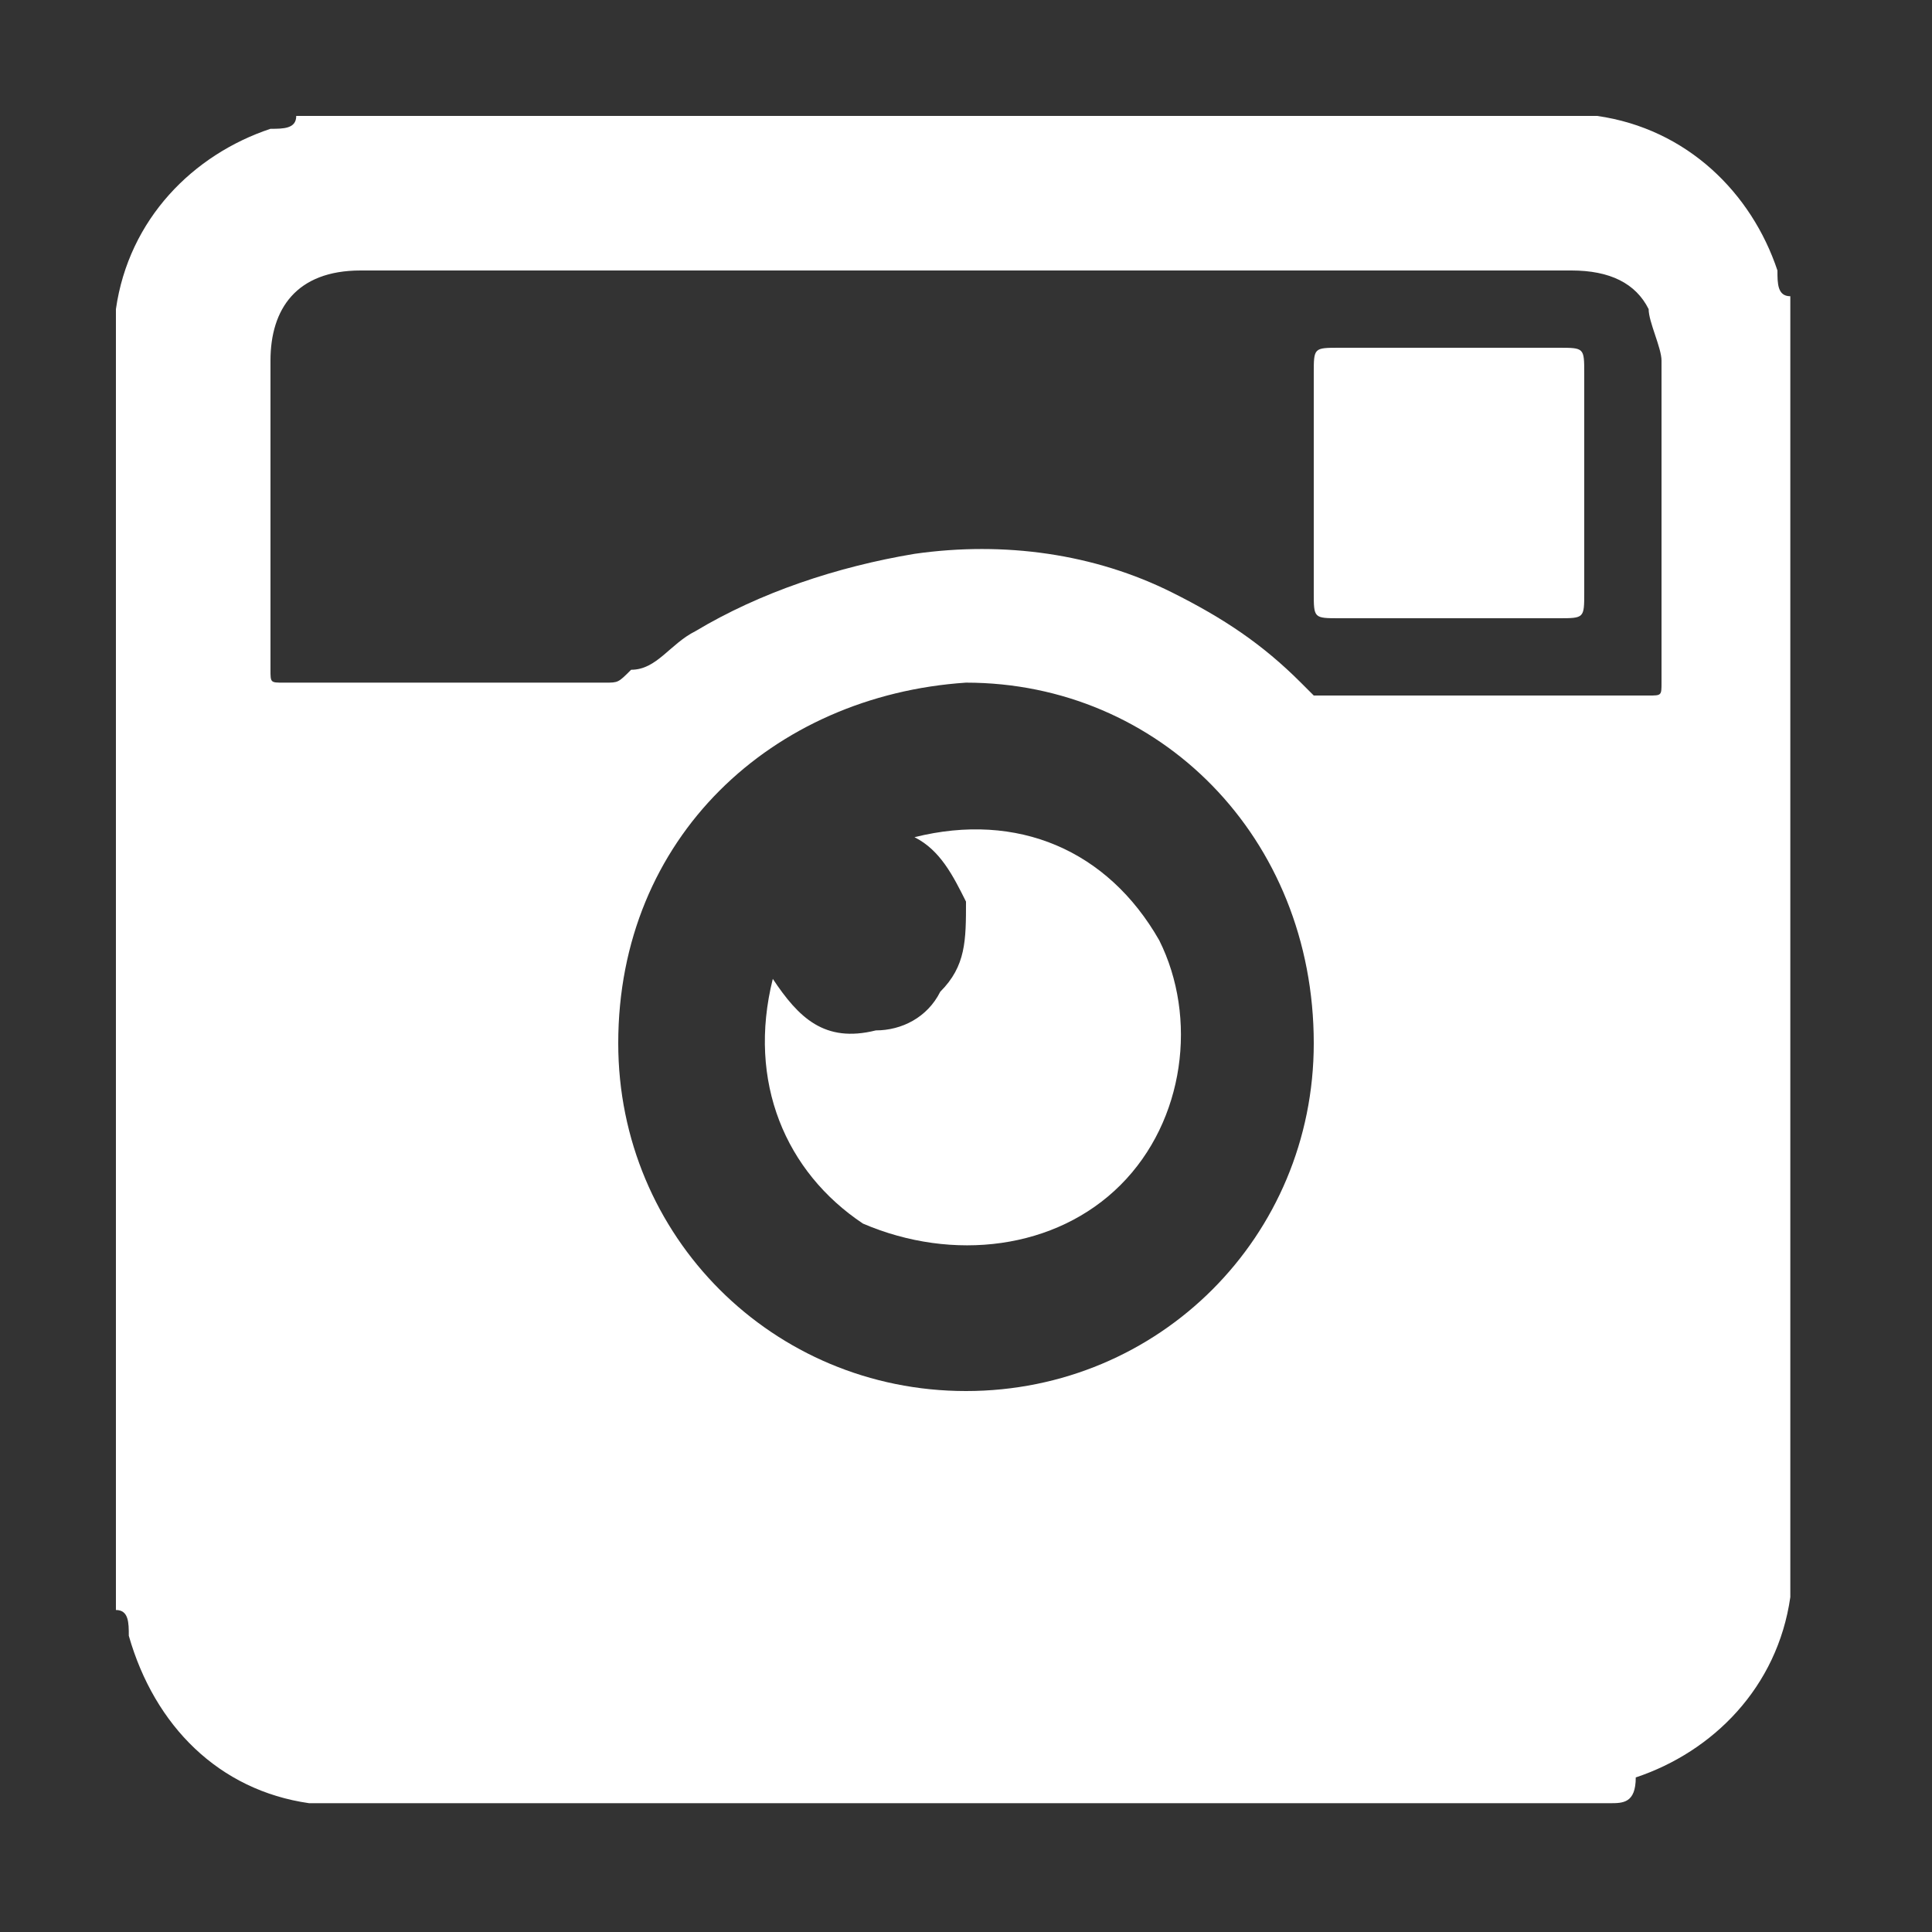 <?xml version="1.0" encoding="utf-8"?>
<!-- Generator: Adobe Illustrator 18.1.1, SVG Export Plug-In . SVG Version: 6.00 Build 0)  -->
<!DOCTYPE svg PUBLIC "-//W3C//DTD SVG 1.1//EN" "http://www.w3.org/Graphics/SVG/1.1/DTD/svg11.dtd">
<svg version="1.1" id="Layer_1" xmlns="http://www.w3.org/2000/svg" xmlns:xlink="http://www.w3.org/1999/xlink" x="0px" y="0px"
	 viewBox="0 0 15 15" enable-background="new 0 0 15 15" xml:space="preserve">
<rect x="0" y="0" width="15" height="15" fill="#333333" stroke="none"/>
<g>
	<path fill="#FFFFFF" d="M12.5,14c-3.3,0-6.6,0-10,0c0,0-0.1,0-0.1,0c-0.7-0.1-1.2-0.6-1.4-1.3c0-0.1,0-0.2-0.1-0.2
		c0-3.3,0-6.6,0-10c0,0,0-0.1,0-0.1c0.1-0.7,0.6-1.2,1.2-1.4c0.1,0,0.2,0,0.2-0.1c3.3,0,6.6,0,10,0c0,0,0.1,0,0.1,0
		c0.7,0.1,1.2,0.6,1.4,1.2c0,0.1,0,0.2,0.1,0.2c0,3.3,0,6.6,0,10c0,0,0,0.1,0,0.1c-0.1,0.7-0.6,1.2-1.2,1.4C12.7,14,12.6,14,12.5,14
		z M7.5,2.1c-1.6,0-3.1,0-4.7,0c-0.5,0-0.7,0.3-0.7,0.7c0,0.8,0,1.6,0,2.4c0,0.1,0,0.1,0.1,0.1c0.8,0,1.7,0,2.5,0
		c0.1,0,0.1,0,0.2-0.1C5.1,5.2,5.2,5,5.4,4.9c0.5-0.3,1.1-0.5,1.7-0.6c0.7-0.1,1.4,0,2,0.3c0.4,0.2,0.7,0.4,1,0.7
		c0,0,0.1,0.1,0.1,0.1c0.9,0,1.7,0,2.6,0c0.1,0,0.1,0,0.1-0.1c0-0.8,0-1.7,0-2.5c0-0.1-0.1-0.3-0.1-0.4c-0.1-0.2-0.3-0.3-0.6-0.3
		C10.7,2.1,9.1,2.1,7.5,2.1z M7.5,5.3C6,5.4,4.8,6.5,4.8,8.1c0,1.5,1.2,2.7,2.7,2.7c1.5,0,2.7-1.2,2.7-2.7C10.2,6.5,9,5.3,7.5,5.3z"
		/>
	<path fill="#FFFFFF" d="M11.3,4.8c-0.3,0-0.6,0-0.9,0c-0.2,0-0.2,0-0.2-0.2c0-0.6,0-1.2,0-1.7c0-0.2,0-0.2,0.2-0.2
		c0.6,0,1.2,0,1.7,0c0.2,0,0.2,0,0.2,0.2c0,0.6,0,1.2,0,1.7c0,0.2,0,0.2-0.2,0.2C11.9,4.8,11.6,4.8,11.3,4.8
		C11.3,4.8,11.3,4.8,11.3,4.8z"/>
	<path fill="#FFFFFF" d="M7.1,6.5c0.8-0.2,1.5,0.1,1.9,0.8c0.3,0.6,0.2,1.4-0.3,1.9c-0.5,0.5-1.3,0.6-2,0.3C6.1,9.1,5.8,8.4,6,7.6
		C6.2,7.9,6.4,8.1,6.8,8C7,8,7.2,7.9,7.3,7.7C7.5,7.5,7.5,7.3,7.5,7C7.4,6.8,7.3,6.6,7.1,6.5z"/>
</g>
</svg>
